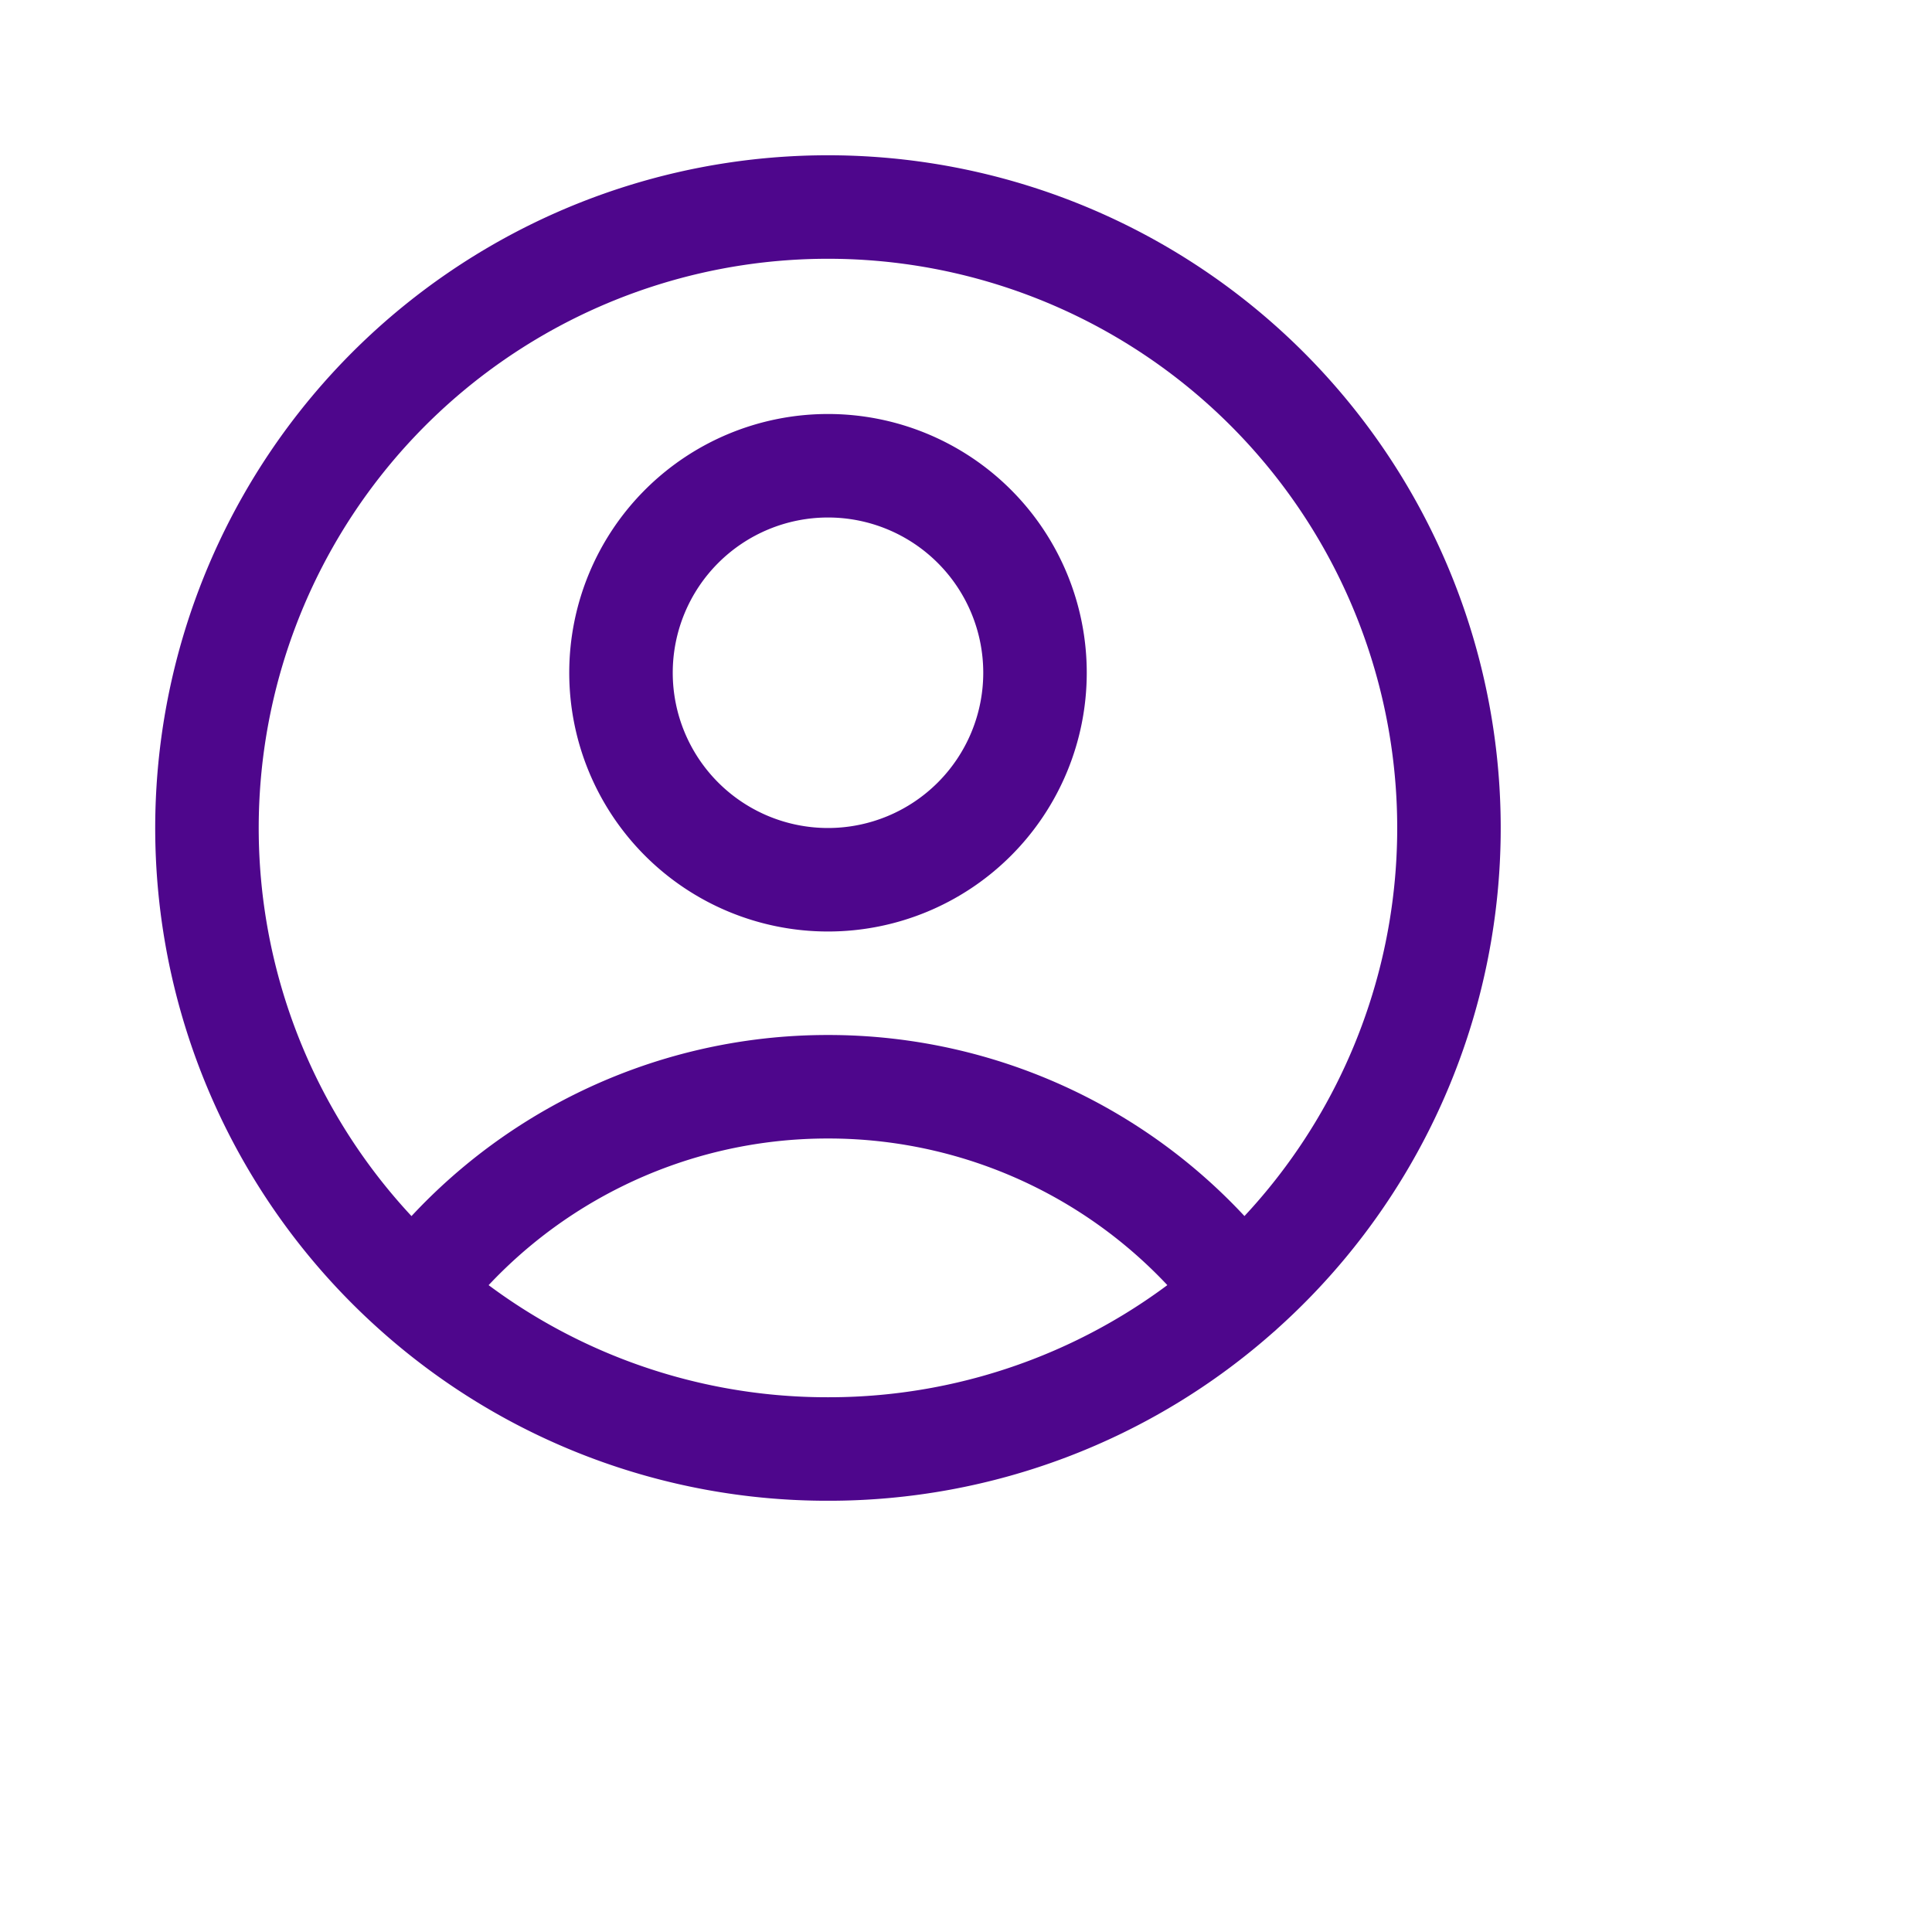<!-- <svg enable-background="new 0 0 69.218 70.102" height="71" viewBox="0 0 69.218 70.102" width="70" xmlns="http://www.w3.org/2000/svg"><circle cx="34.609" cy="34.609" fill="#4E068C" r="33.609"/><path d="m34.609 69.218c-19.084 0-34.609-15.525-34.609-34.609s15.525-34.609 34.609-34.609 34.609 15.526 34.609 34.609-15.526 34.609-34.609 34.609zm0-67.218c-17.98 0-32.609 14.629-32.609 32.609s14.628 32.609 32.609 32.609 32.609-14.628 32.609-32.609-14.628-32.609-32.609-32.609z" fill="#4E068C"/><path d="m5.115 49.013c1.464-1.624 11.943-12.854 28.808-12.346 17.642.531 27.601 13.466 28.808 15.09-.507.95-8.948 16.131-25.962 17.278-13.25.893-26.043-7.106-31.654-20.022z" fill="#fff"/><path d="m34.739 70.103c-12.981 0-25.073-8.105-30.541-20.692-.156-.359-.088-.777.174-1.068 1.988-2.205 12.738-13.185 29.582-12.676 17.594.53 27.728 12.999 29.58 15.493.23.31.262.726.08 1.067-.362.678-9.065 16.611-26.777 17.805-.702.048-1.401.071-2.098.071zm-28.442-20.894c5.554 12.14 17.701 19.685 30.404 18.828 15.026-1.013 23.162-13.369 24.833-16.198-2.523-3.208-11.954-13.7-27.642-14.173-14.973-.446-24.877 8.692-27.595 11.543z" fill="#4E068C"/><circle cx="34.609" cy="31.865" fill="#fff" r="13.032"/><path d="m34.609 45.898c-7.737 0-14.032-6.295-14.032-14.032s6.294-14.032 14.032-14.032 14.032 6.295 14.032 14.032-6.295 14.032-14.032 14.032zm0-26.065c-6.634 0-12.032 5.398-12.032 12.032s5.397 12.032 12.032 12.032 12.032-5.397 12.032-12.032-5.397-12.032-12.032-12.032z" fill="#4E068C"/></svg> -->
<svg xmlns="http://www.w3.org/2000/svg" width="28" height="28" fill="none" viewBox="0 0 28 28" stroke-width="1.5" stroke="#4E068C" class="w-6 h-6">∏
  <path stroke-linecap="round" stroke-linejoin="round" d="M17.982 18.725A7.488 7.488 0 0012 15.75a7.488 7.488 0 00-5.982 2.975m11.963 0a9 9 0 10-11.963 0m11.963 0A8.966 8.966 0 0112 21a8.966 8.966 0 01-5.982-2.275M15 9.75a3 3 0 11-6 0 3 3 0 016 0z" />
</svg>
